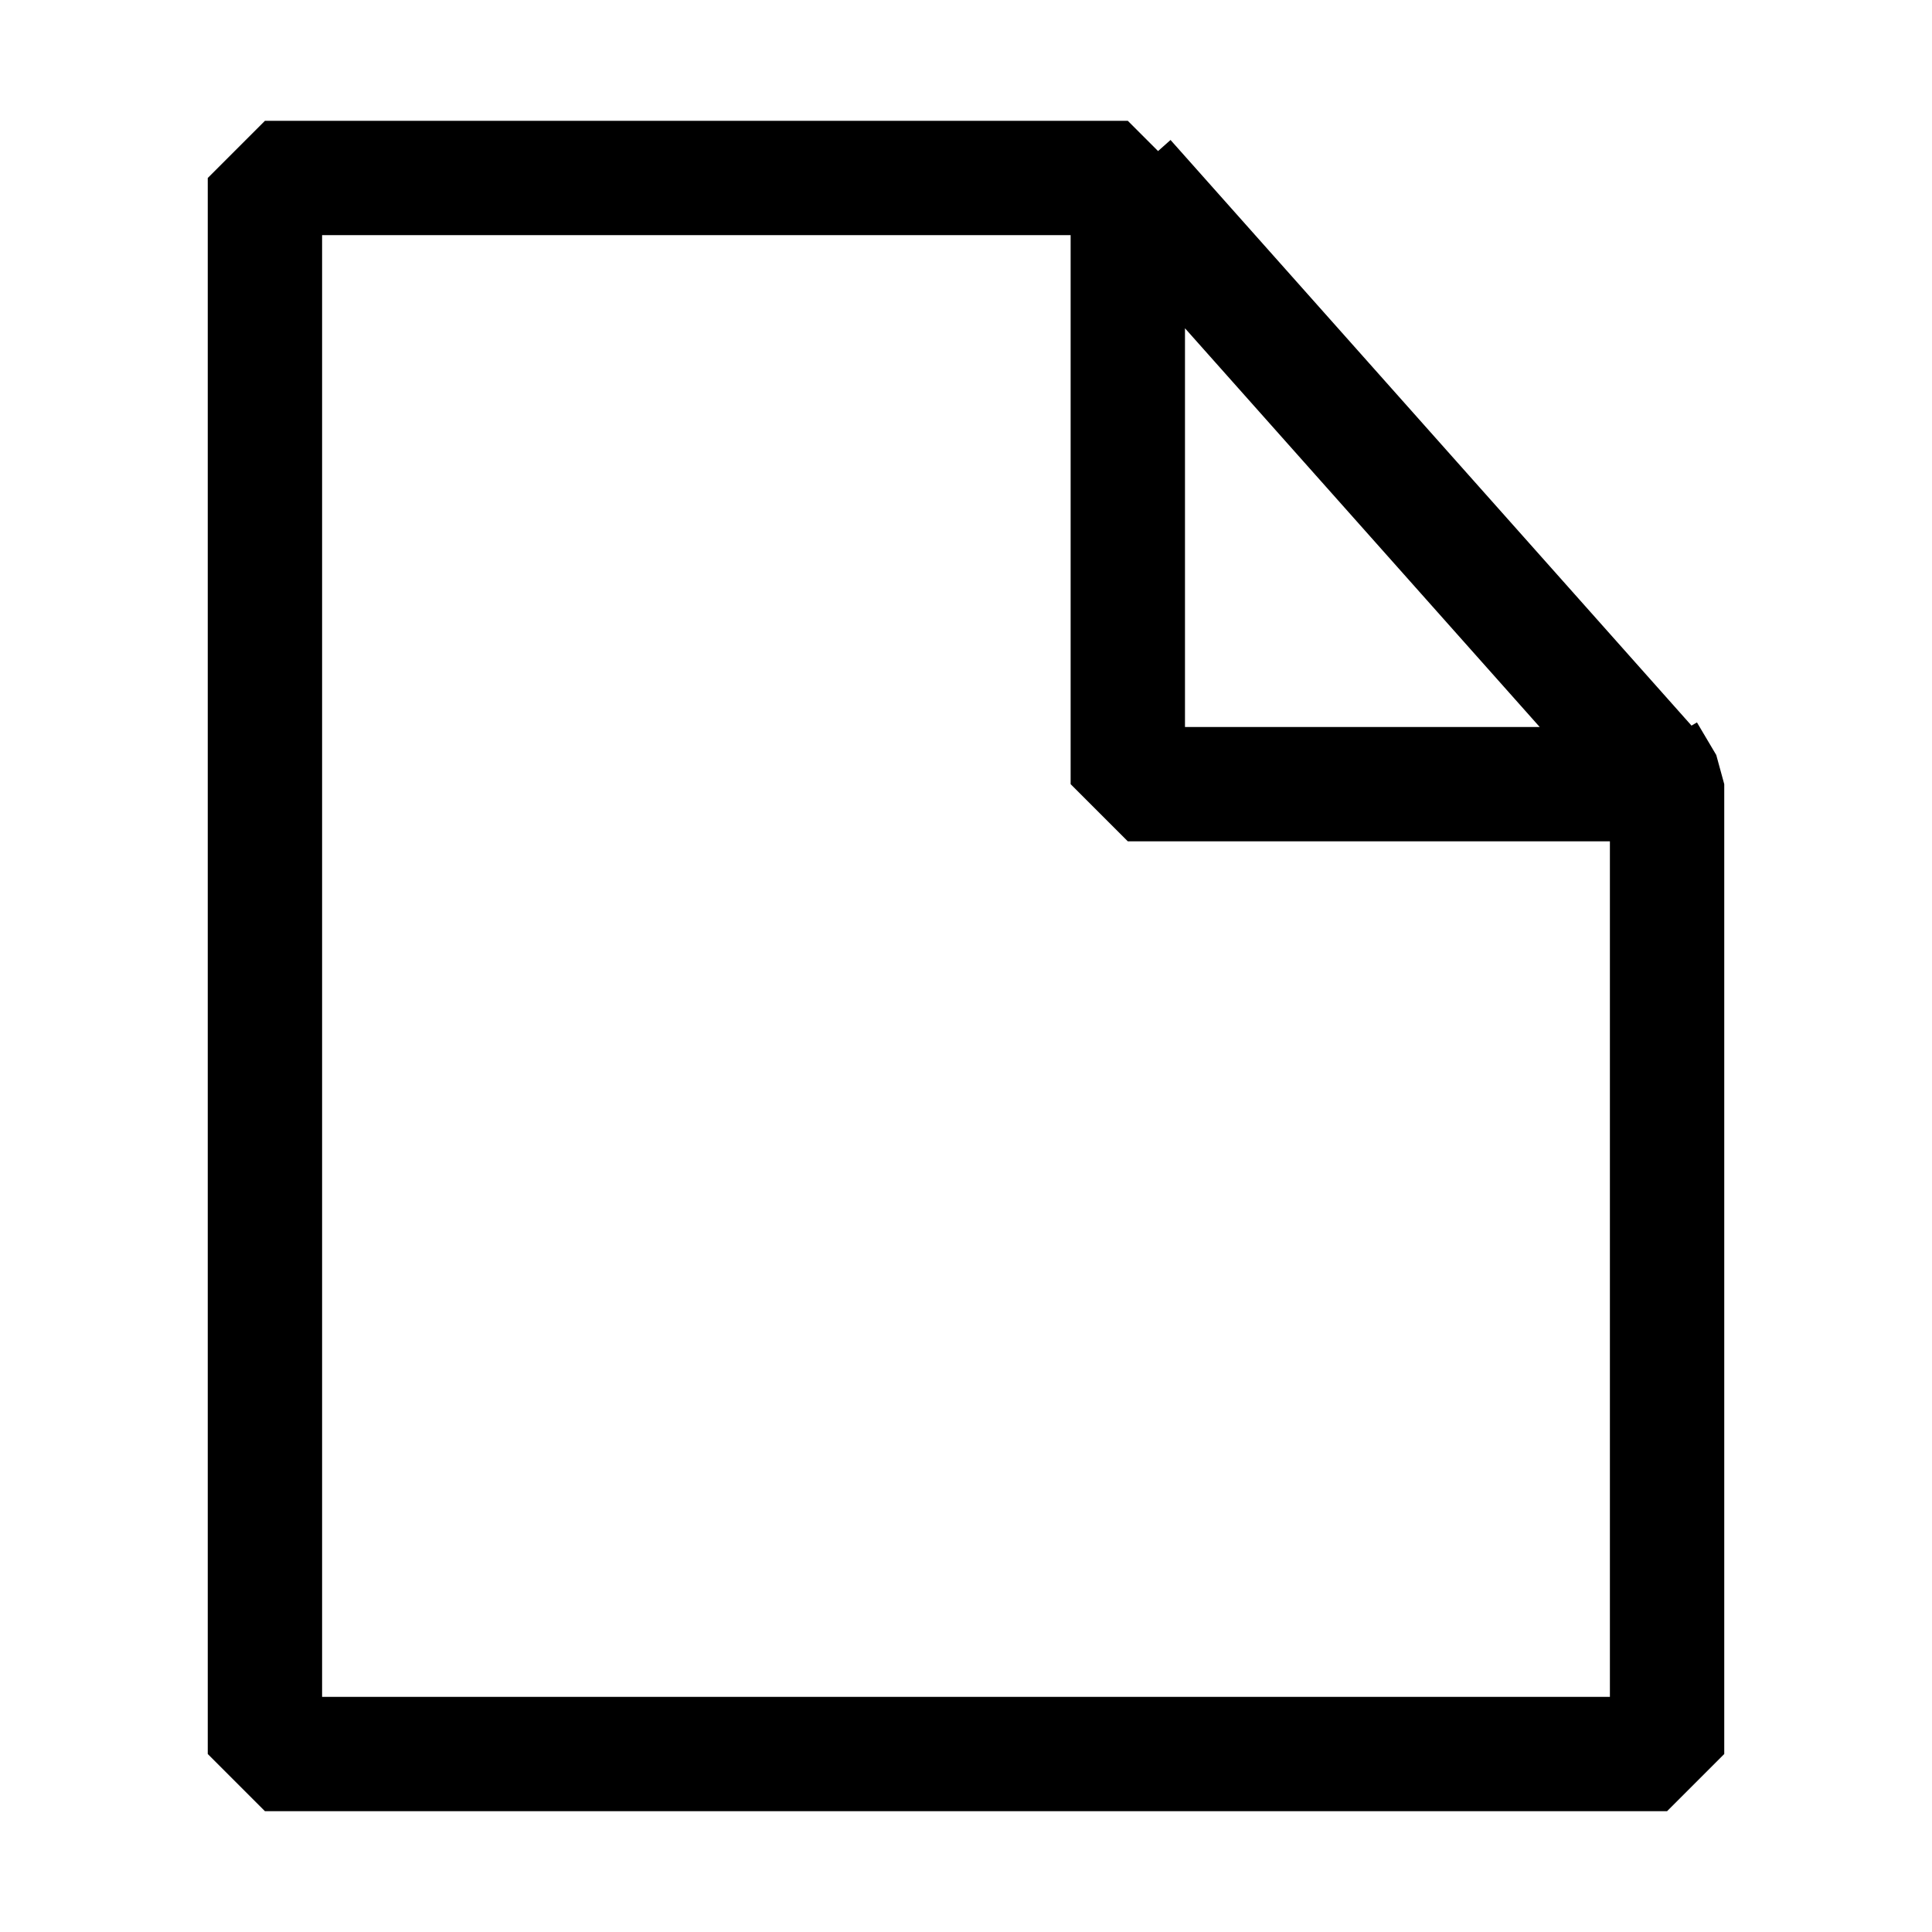 <?xml version="1.0" encoding="UTF-8" standalone="no"?>
<!-- Created with Inkscape (http://www.inkscape.org/) -->
<svg
   xmlns:dc="http://purl.org/dc/elements/1.1/"
   xmlns:cc="http://web.resource.org/cc/"
   xmlns:rdf="http://www.w3.org/1999/02/22-rdf-syntax-ns#"
   xmlns:svg="http://www.w3.org/2000/svg"
   xmlns="http://www.w3.org/2000/svg"
   xmlns:sodipodi="http://sodipodi.sourceforge.net/DTD/sodipodi-0.dtd"
   xmlns:inkscape="http://www.inkscape.org/namespaces/inkscape"
   width="16px"
   height="16px"
   id="svg2842"
   sodipodi:version="0.32"
   inkscape:version="0.44.1"
   sodipodi:docbase="C:\Documents and Settings\hmalphettes\Desktop\moreicons\New Folder\svg"
   sodipodi:docname="DataObject.svg"
   inkscape:export-filename="C:\Documents and Settings\hmalphettes\Desktop\moreicons\New Folder\obj64\DataObject.png"
   inkscape:export-xdpi="360"
   inkscape:export-ydpi="360">
  <defs
     id="defs2844" />
  <sodipodi:namedview
     id="base"
     pagecolor="#ffffff"
     bordercolor="#666666"
     borderopacity="1.0"
     inkscape:pageopacity="0.0"
     inkscape:pageshadow="2"
     inkscape:zoom="31.392433"
     inkscape:cx="10.164904"
     inkscape:cy="11.339631"
     inkscape:current-layer="layer1"
     showgrid="true"
     inkscape:grid-bbox="true"
     inkscape:document-units="px"
     inkscape:window-width="853"
     inkscape:window-height="576"
     inkscape:window-x="355"
     inkscape:window-y="308" />
  <g
     id="layer1"
     inkscape:label="Layer 1"
     inkscape:groupmode="layer">
    <path
       style="fill:none;fill-rule:evenodd;stroke:black;stroke-width:0.947px;stroke-linecap:butt;stroke-linejoin:bevel;stroke-opacity:1"
       d="M 9.34,1.474 L 9.34,1.474 L 13.806,6.494 L 9.34,6.494 L 9.34,1.474 L 2.194,1.474 L 2.194,14.526 L 13.806,14.526 L 13.806,6.494 L 13.646,6.224"
       id="path3747"
       sodipodi:nodetypes="cccccccccc" />
  </g>
</svg>
